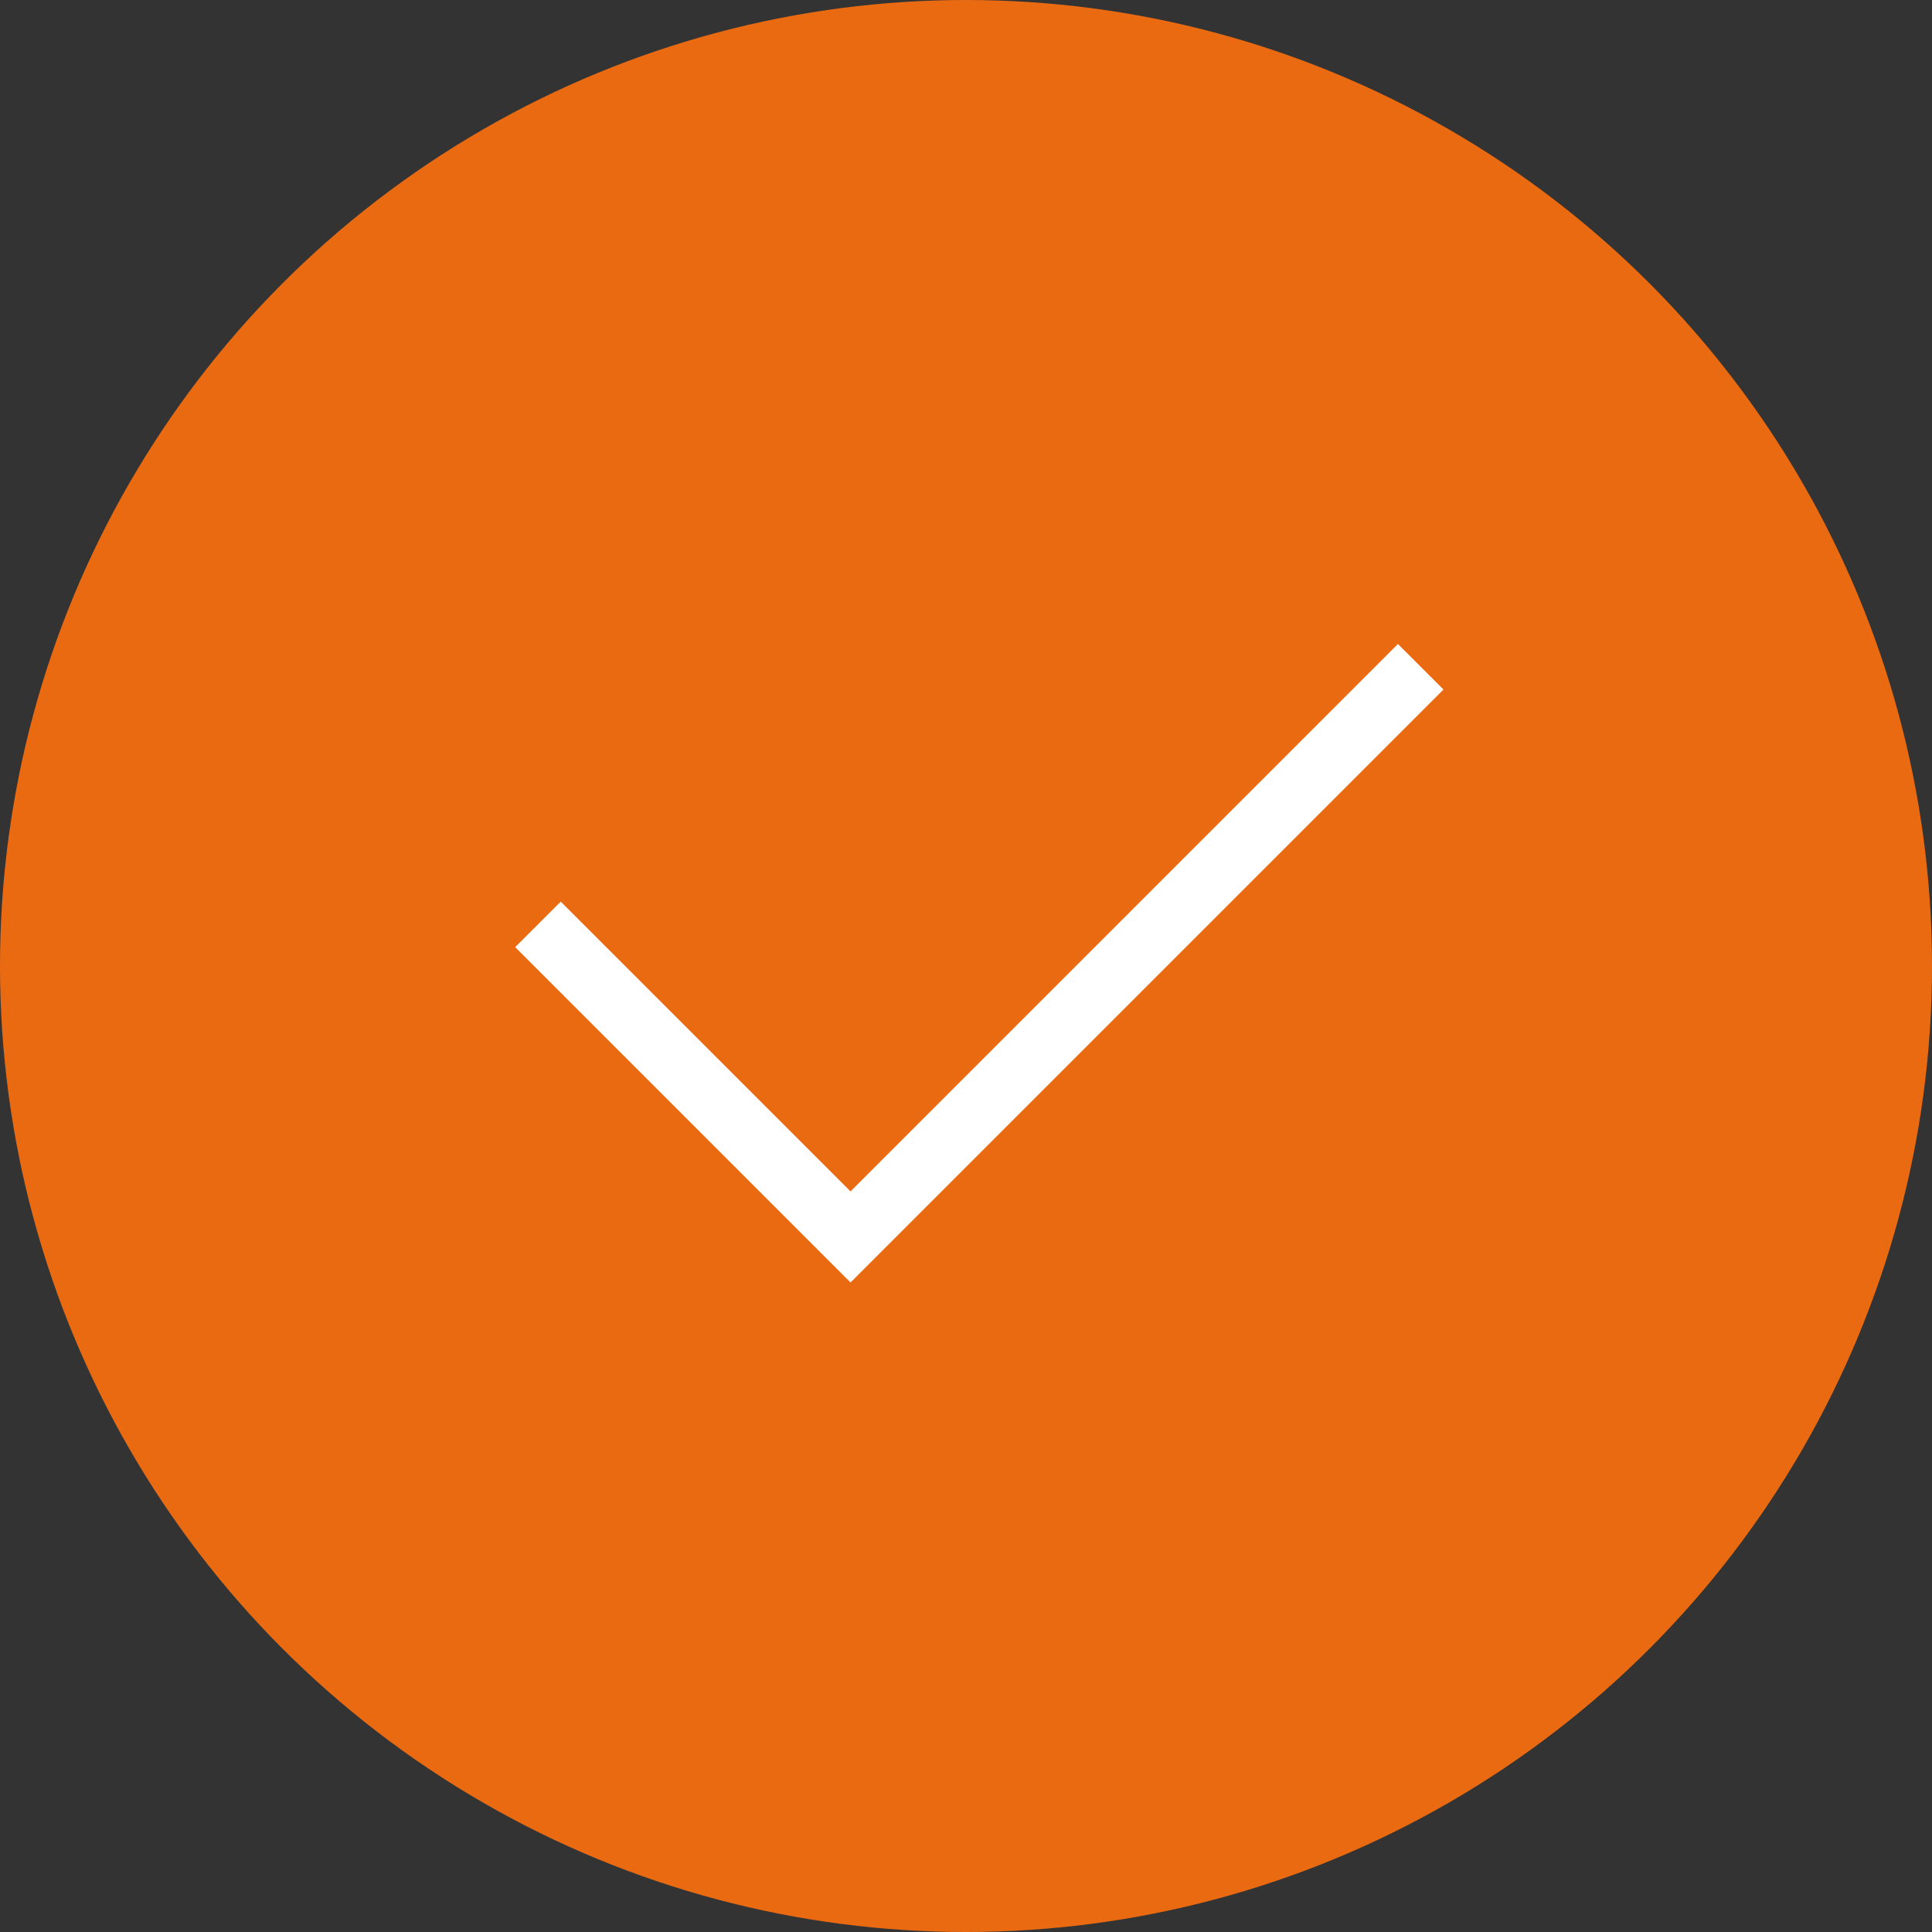 <svg width="30" height="30" viewBox="0 0 30 30" fill="none" xmlns="http://www.w3.org/2000/svg">
<rect x="0" y="0" width="30" height="30" fill="#333333" stroke="none"/>
<circle cx="15" cy="15" r="15" fill="#EA6A12"/>
<path fill-rule="evenodd" clip-rule="evenodd" d="M22.414 10.707L13.207 19.914L8 14.707L8.707 14L13.207 18.5L21.707 10L22.414 10.707Z" fill="white"/>
</svg>
